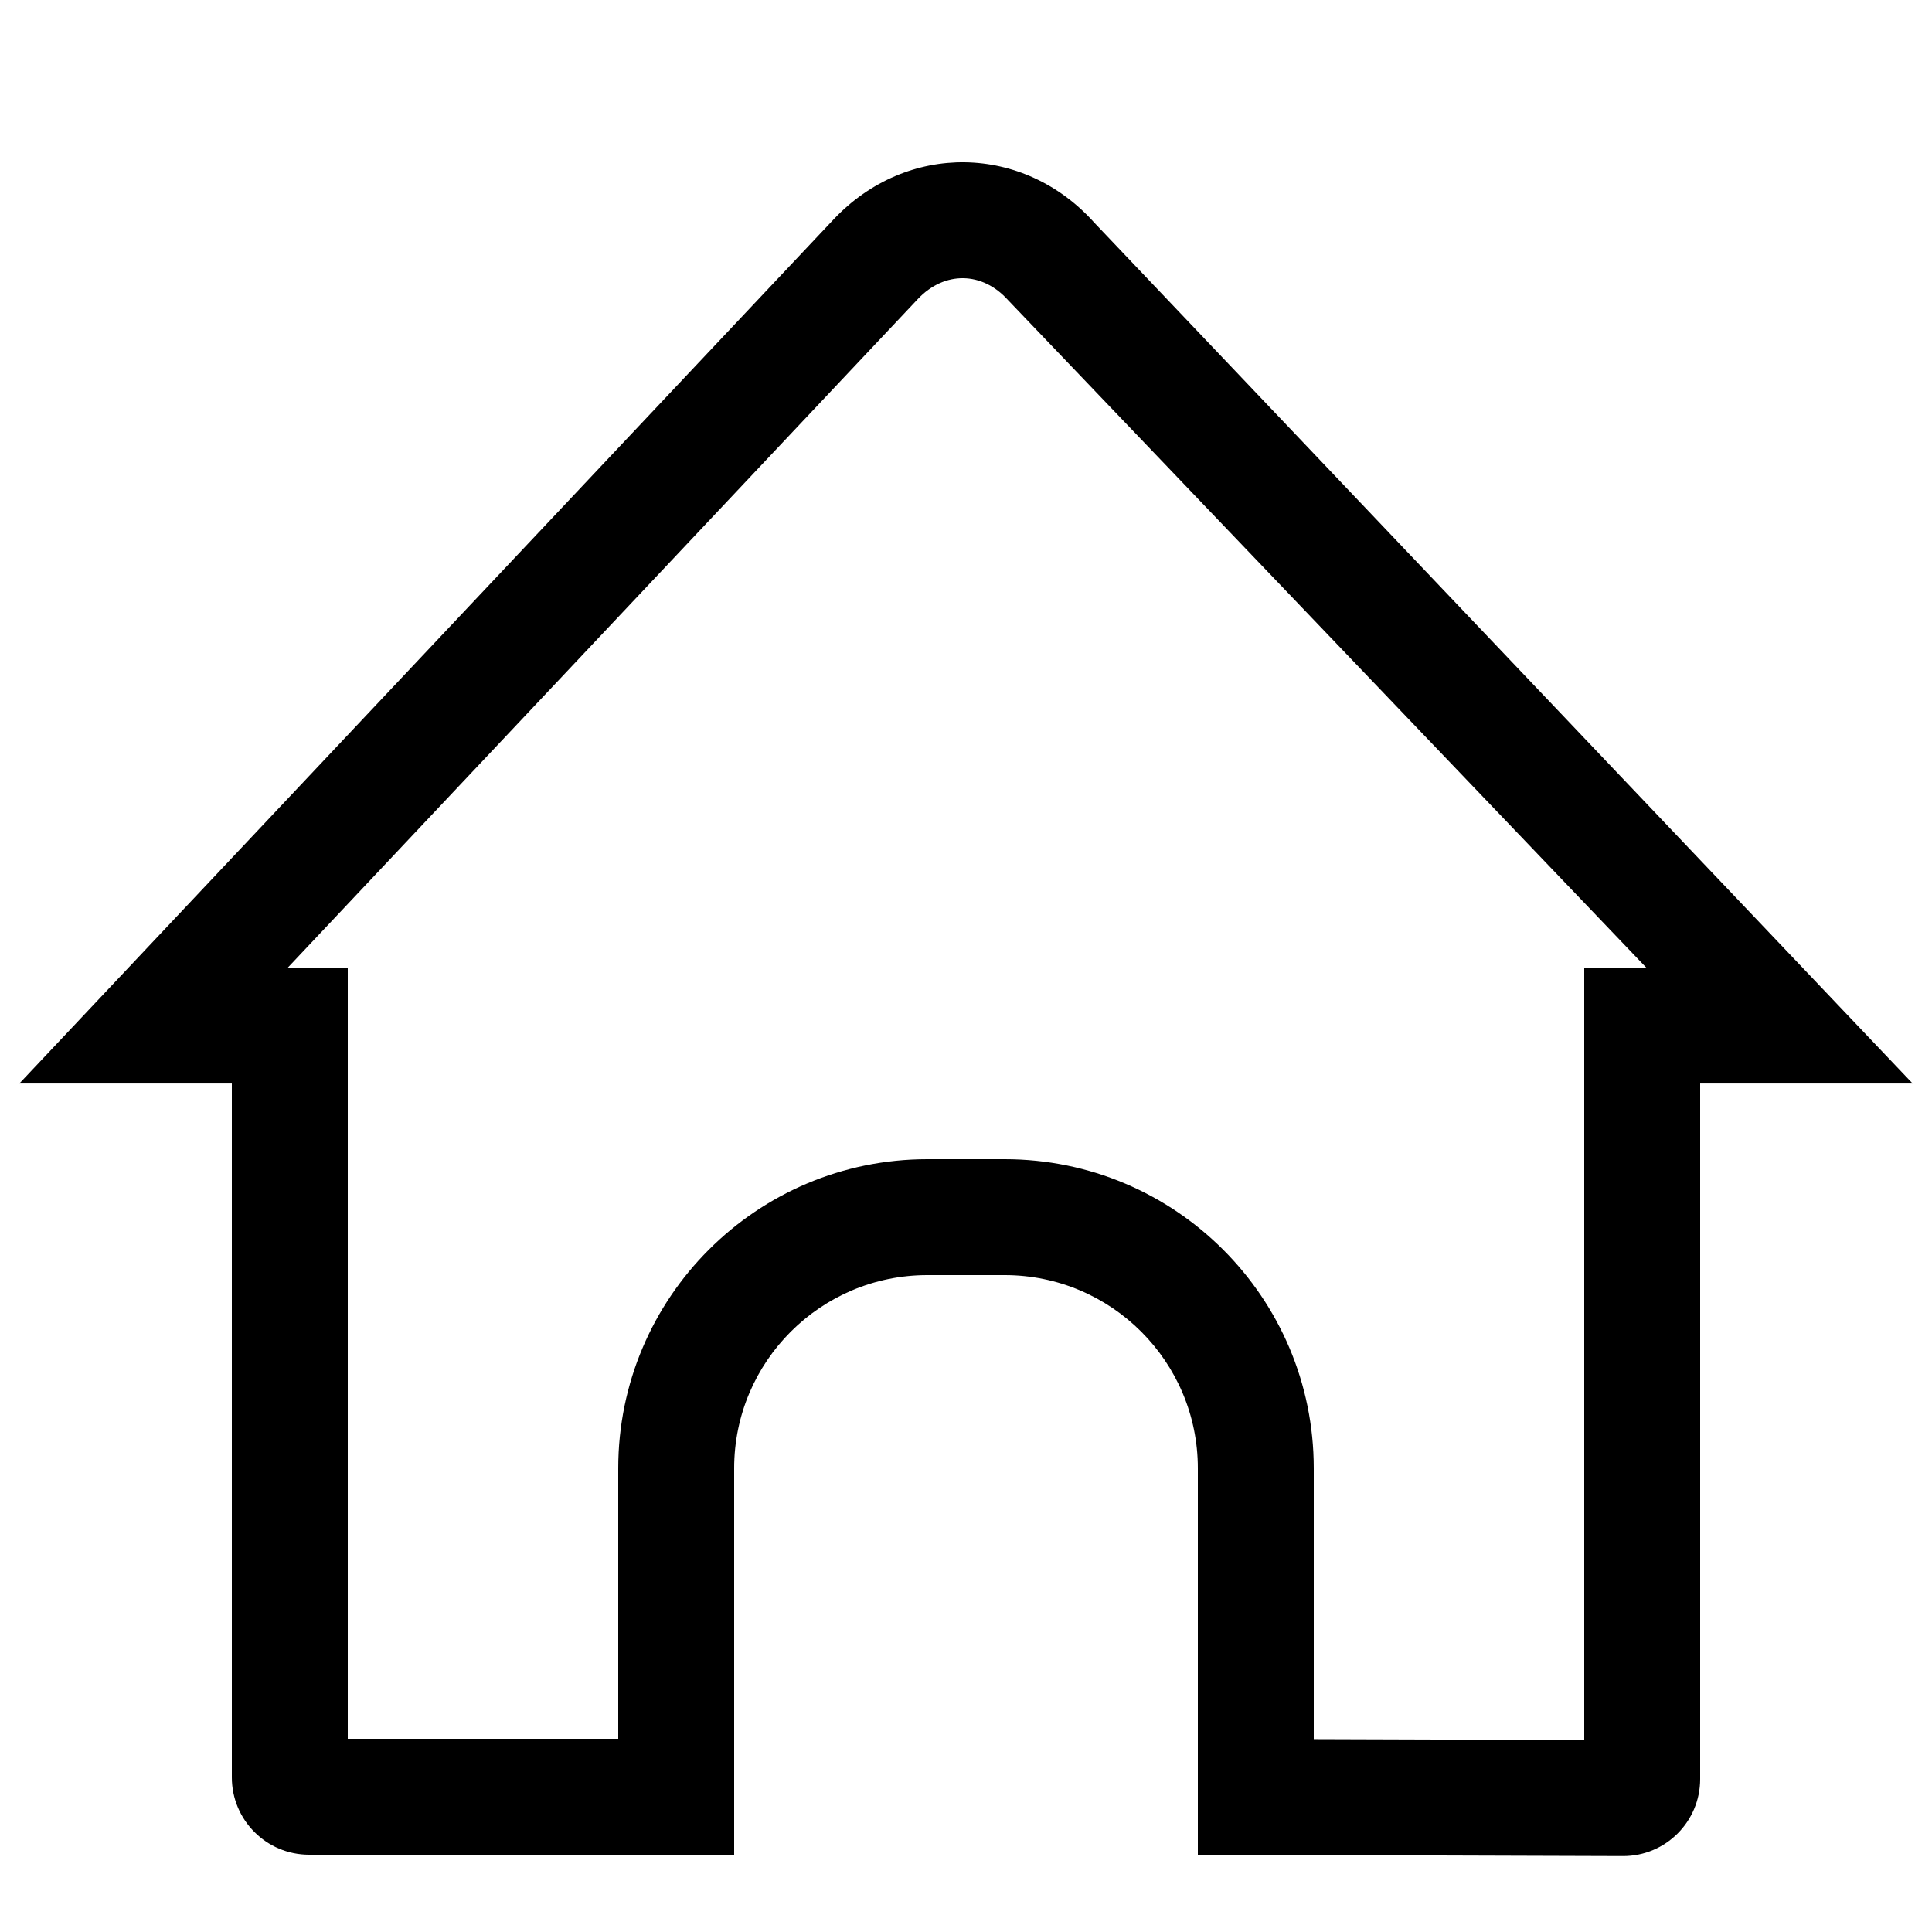 <?xml version="1.0" encoding="UTF-8"?>
<svg width="500px" height="500px" viewBox="0 0 500 500" version="1.1" xmlns="http://www.w3.org/2000/svg" xmlns:xlink="http://www.w3.org/1999/xlink">
    <title>home</title>
    <g id="home" stroke="none" stroke-width="1" fill="none" fill-rule="evenodd">
        <path d="M90,250.417 L90,450 L160,450 L160,380 C160,335.825 195.82,300 240,300 L260,300 C304.176,300 340,335.82 340,380 L340,450.096 L410,450.321 L410,250.417 L426.05,250.417 L260.904,77.694 C254.237,70.222 244.414,70.089 237.542,77.382 L74.49,250.417 L90,250.417 Z M495,280.417 L440,280.417 L440,460.417 C440,471.463 431.039,480.388 420.008,480.353 L310,480 L310,380 C310,352.386 287.605,330 260,330 L240,330 C212.386,330 190,352.396 190,380 L190,480 L79.992,480 C68.951,480 60,471.037 60,459.996 L60,280.417 L5,280.417 L215.708,56.808 C234.647,36.71 264.91,37.125 283.288,57.719 L495,280.417 Z" fill="#000000" fill-rule="nonzero"></path>
    </g>
</svg>